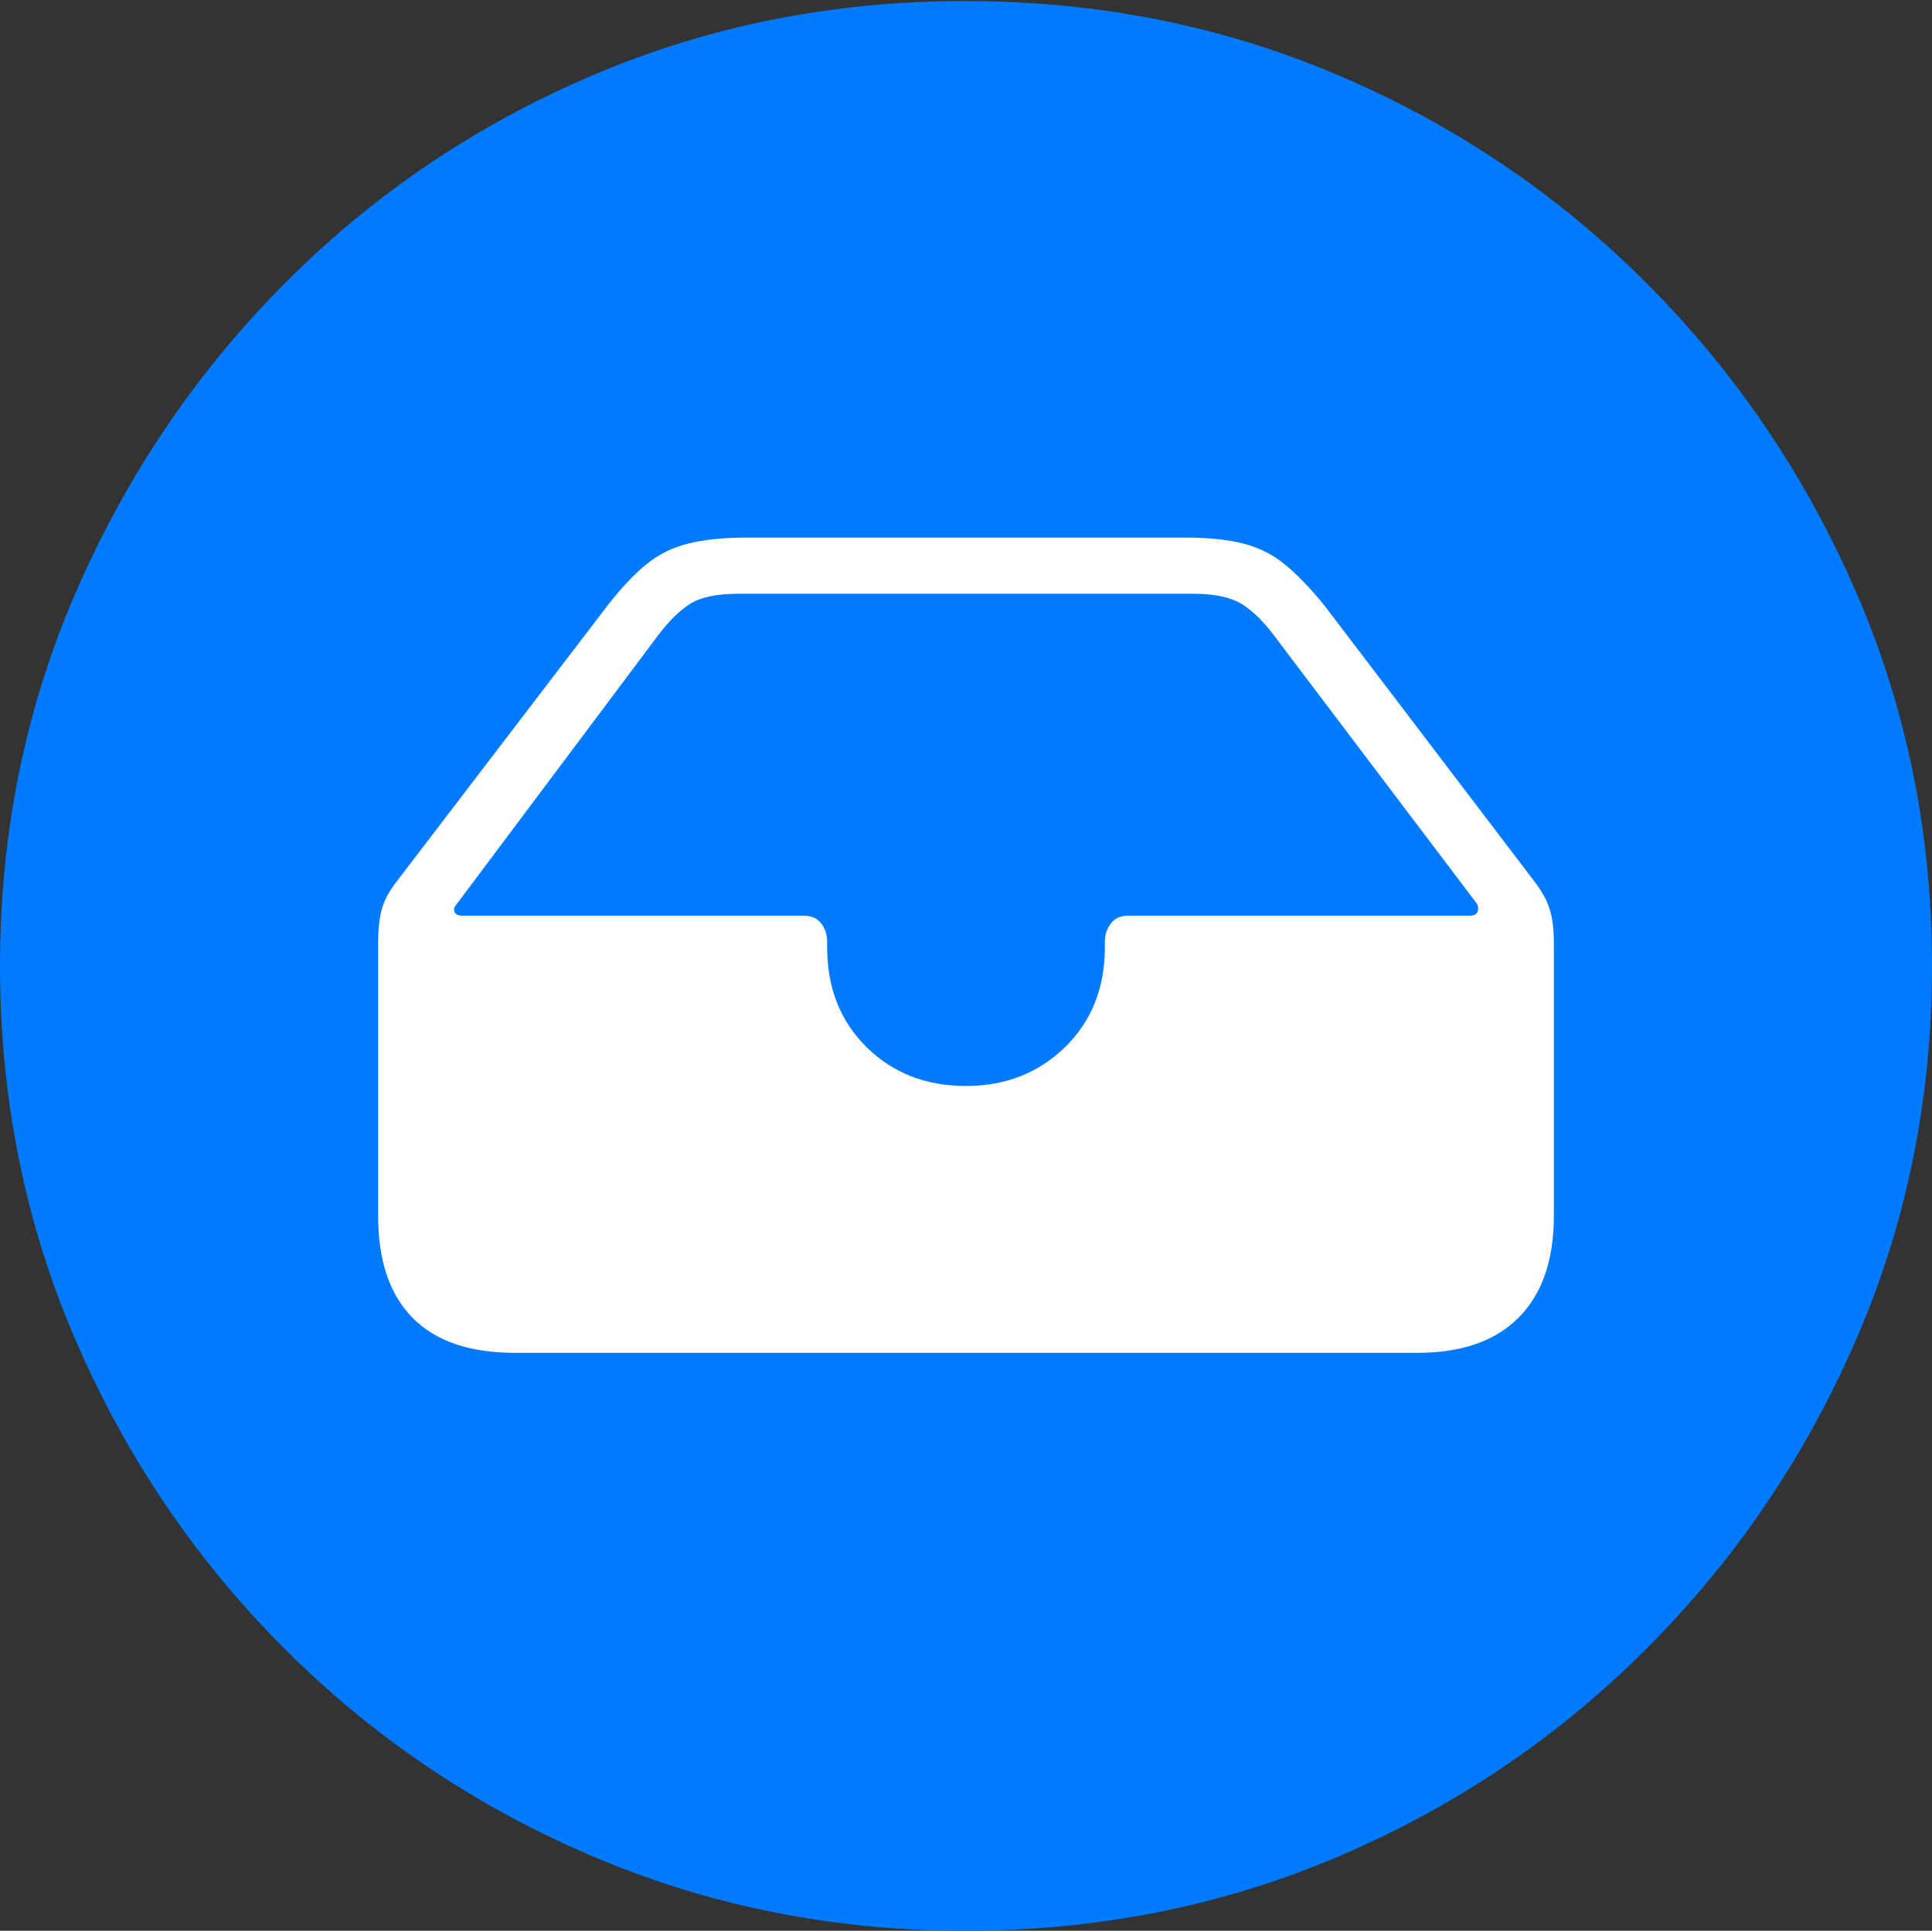 <?xml version="1.0" encoding="UTF-8"?>
<!--Generator: Apple Native CoreSVG 175-->
<!DOCTYPE svg
PUBLIC "-//W3C//DTD SVG 1.1//EN"
       "http://www.w3.org/Graphics/SVG/1.1/DTD/svg11.dtd">
<svg version="1.1" xmlns="http://www.w3.org/2000/svg" xmlns:xlink="http://www.w3.org/1999/xlink" width="19.16" height="19.15">
 <rect width="100%" height="100%" fill="#333333" stroke="none"/>
 <g>
  <rect height="19.15" opacity="0" width="19.16" x="0" y="0"/>
  <path d="M9.57 19.15Q11.553 19.15 13.286 18.408Q15.02 17.666 16.338 16.343Q17.656 15.02 18.408 13.286Q19.16 11.553 19.16 9.58Q19.16 7.607 18.408 5.874Q17.656 4.141 16.338 2.817Q15.02 1.494 13.286 0.752Q11.553 0.01 9.57 0.01Q7.598 0.01 5.864 0.752Q4.131 1.494 2.817 2.817Q1.504 4.141 0.752 5.874Q0 7.607 0 9.58Q0 11.553 0.747 13.286Q1.494 15.02 2.812 16.343Q4.131 17.666 5.869 18.408Q7.607 19.15 9.57 19.15Z" fill="#007aff"/>
  <path d="M5.107 13.418Q4.434 13.418 4.092 13.071Q3.75 12.725 3.75 12.06L3.75 9.355Q3.75 9.141 3.789 9.009Q3.828 8.877 3.936 8.74L6.025 6.006Q6.23 5.742 6.411 5.596Q6.592 5.449 6.826 5.391Q7.061 5.332 7.402 5.332L11.758 5.332Q12.1 5.332 12.329 5.391Q12.559 5.449 12.739 5.596Q12.92 5.742 13.135 6.006L15.215 8.74Q15.322 8.877 15.366 9.009Q15.41 9.141 15.41 9.355L15.41 12.06Q15.41 12.715 15.063 13.066Q14.717 13.418 14.053 13.418ZM4.59 9.082L7.969 9.082Q8.086 9.082 8.145 9.16Q8.203 9.238 8.203 9.336L8.203 9.395Q8.203 10 8.594 10.386Q8.984 10.771 9.58 10.771Q10.166 10.771 10.562 10.386Q10.957 10 10.957 9.395L10.957 9.336Q10.957 9.238 11.016 9.16Q11.074 9.082 11.191 9.082L14.57 9.082Q14.639 9.082 14.653 9.043Q14.668 9.004 14.648 8.965L12.646 6.318Q12.48 6.094 12.315 5.991Q12.148 5.889 11.836 5.889L7.324 5.889Q7.002 5.889 6.841 5.991Q6.68 6.094 6.514 6.318L4.531 8.965Q4.492 9.004 4.507 9.043Q4.521 9.082 4.59 9.082Z" fill="#ffffff"/>
 </g>
</svg>
